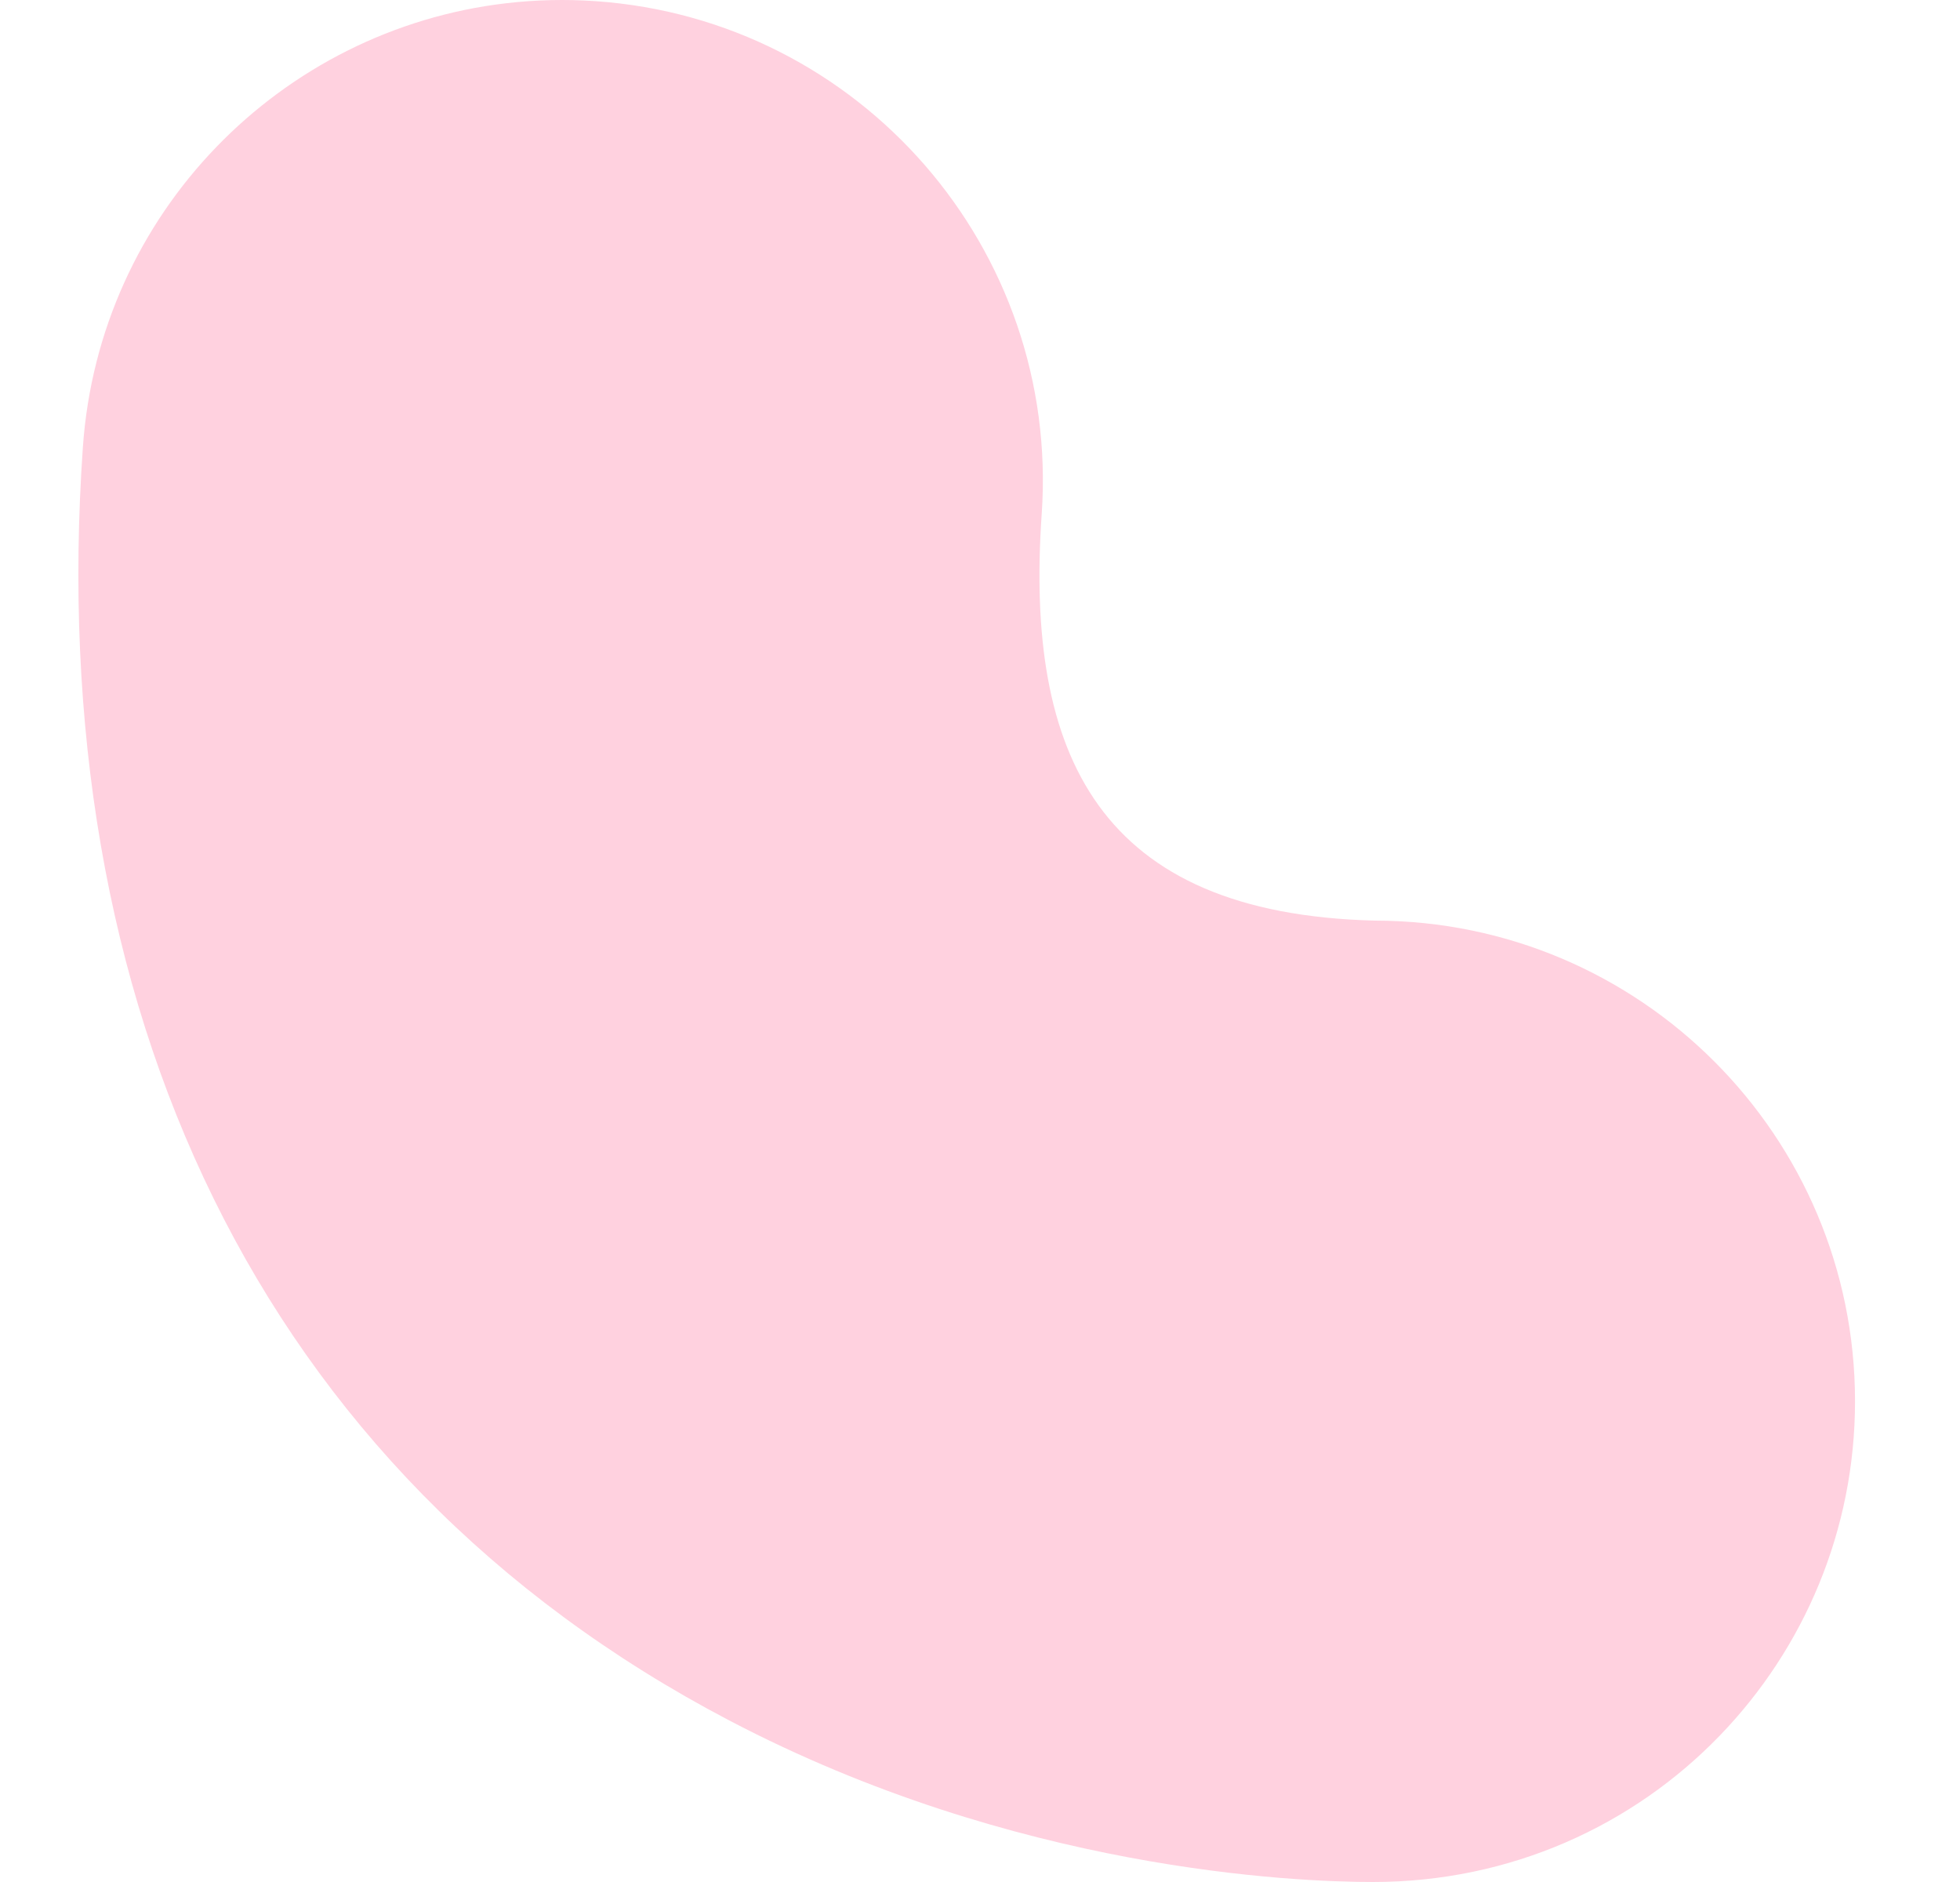 <svg width="25" height="24" viewBox="0 0 25 24" fill="none" xmlns="http://www.w3.org/2000/svg">
<path d="M17.538 11.74C14.019 11.653 13.073 9.636 13.287 6.556C13.522 3.179 10.975 0.25 7.599 0.015C7.212 -0.012 6.83 -0.002 6.459 0.041C3.587 0.374 1.265 2.712 1.057 5.704C0.564 12.773 3.248 18.769 9.302 21.94C12.95 23.852 16.51 24 17.514 24C19.266 24 20.828 23.281 21.938 22.131C23.009 21.022 23.661 19.516 23.661 17.87C23.661 14.488 20.921 11.744 17.538 11.74Z" fill="#FFD1DF"/>
</svg>
